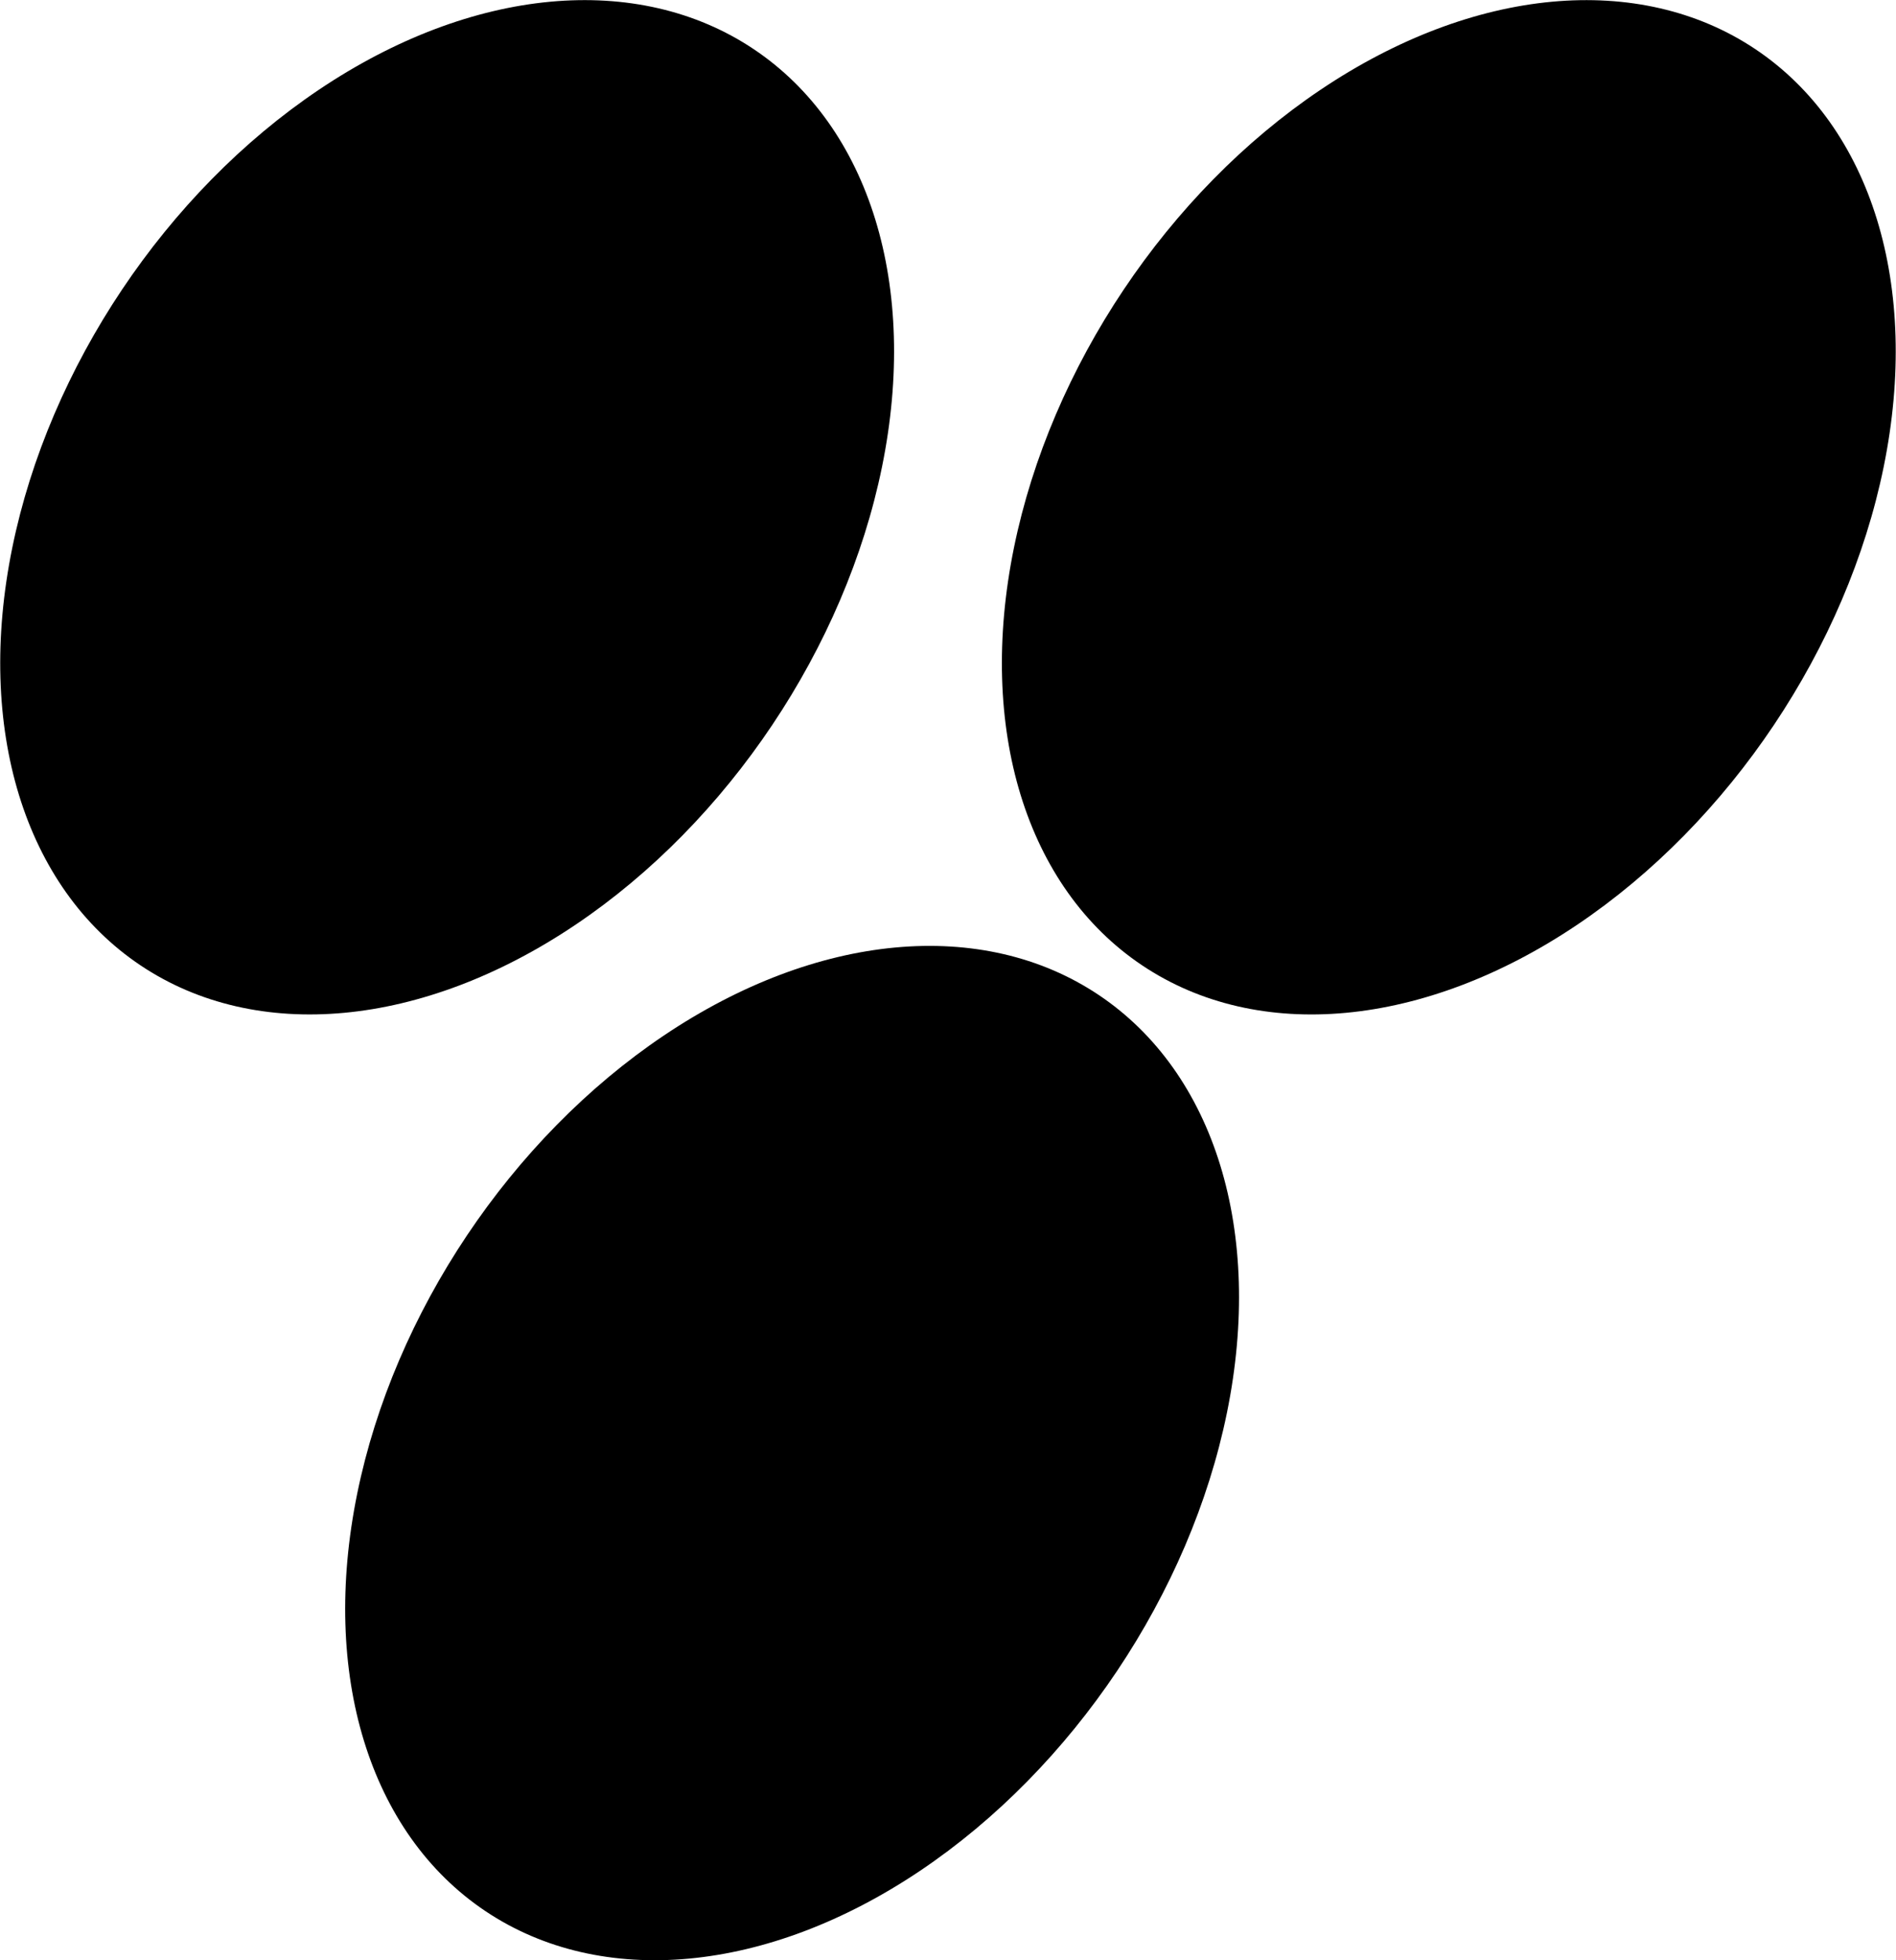 <svg xmlns="http://www.w3.org/2000/svg" width="595.1" viewBox="0 0 595.1 615.1" height="615.1"><ellipse transform="rotate(-56.193 140.321 159.155)" cx="140.3" cy="159.2" rx="173" ry="122.8"></ellipse><ellipse transform="rotate(-56.193 454.721 159.162)" cx="454.7" cy="159.2" rx="173" ry="122.8"></ellipse><ellipse transform="rotate(-56.193 248.616 455.987)" cx="248.6" cy="456" rx="173" ry="122.8"></ellipse></svg>